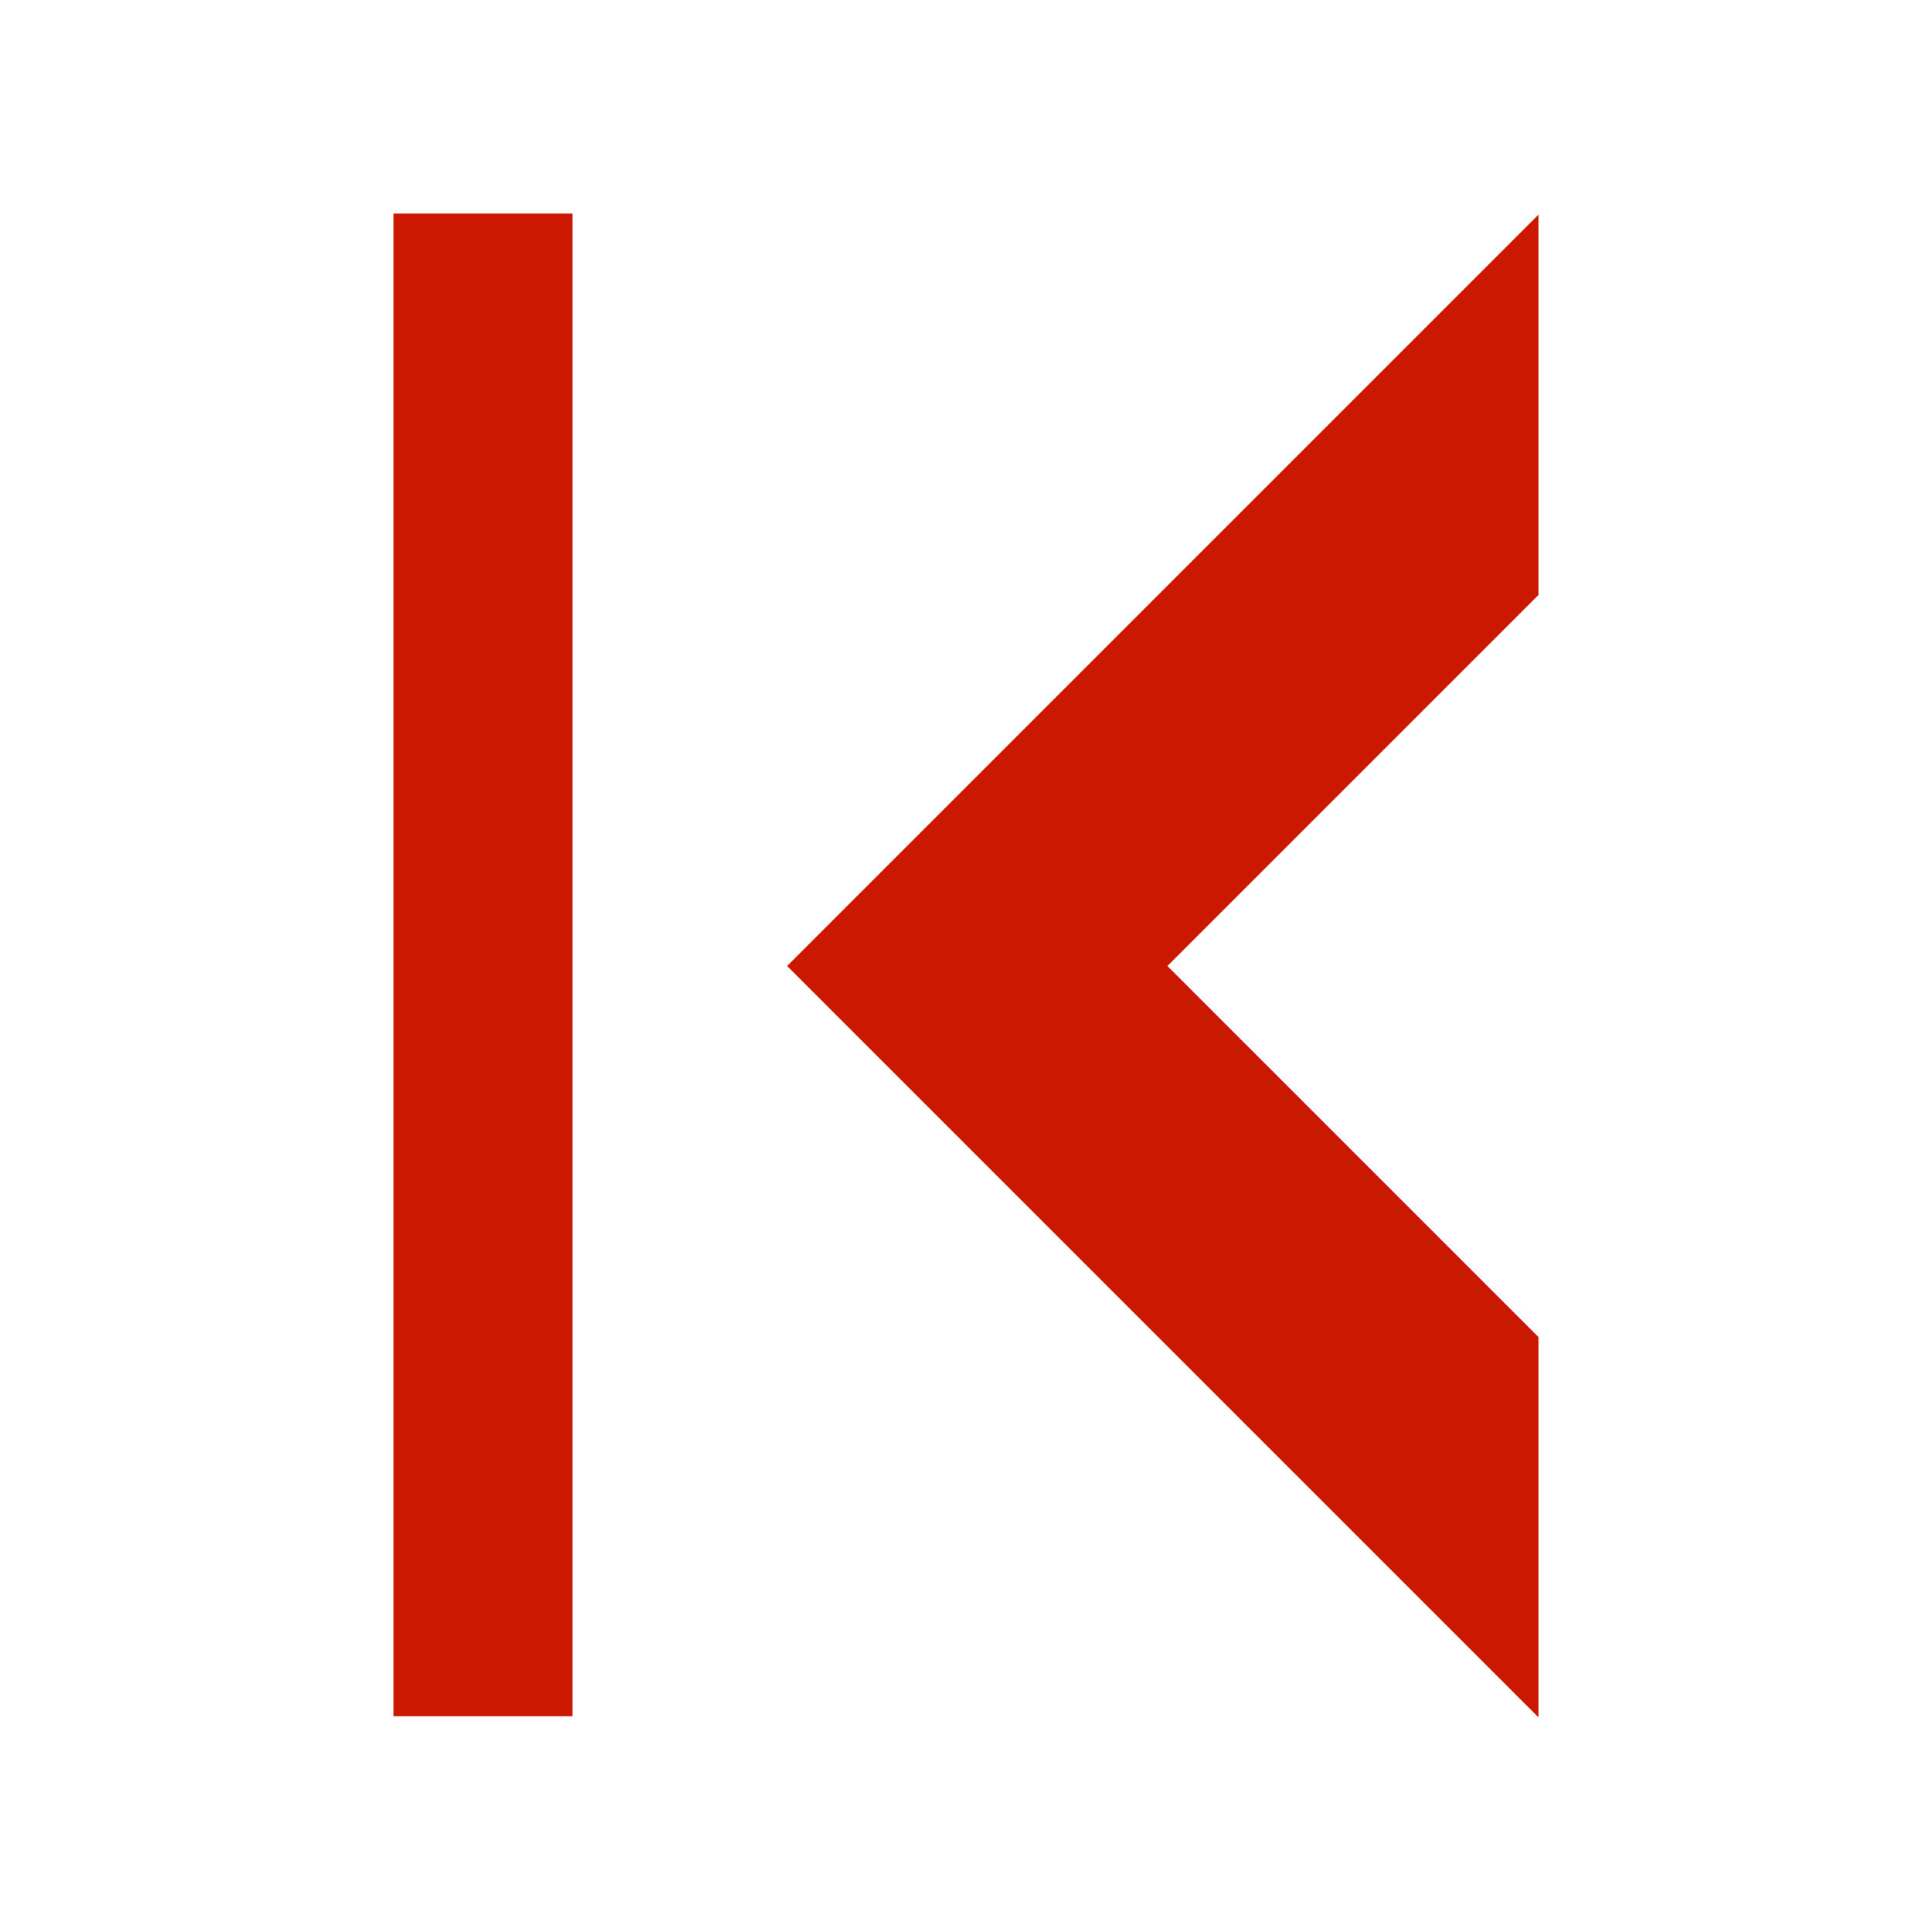 <svg xmlns="http://www.w3.org/2000/svg" viewBox="0 0 54 54"><defs><style>.a{fill:#cb1800;}</style></defs><polygon class="a" points="43 6 43 16.63 32.63 27 43 37.37 43 48 22 27 43 6"/><rect class="a" x="11" y="5.97" width="5" height="42" transform="translate(27 53.94) rotate(-180)"/></svg>